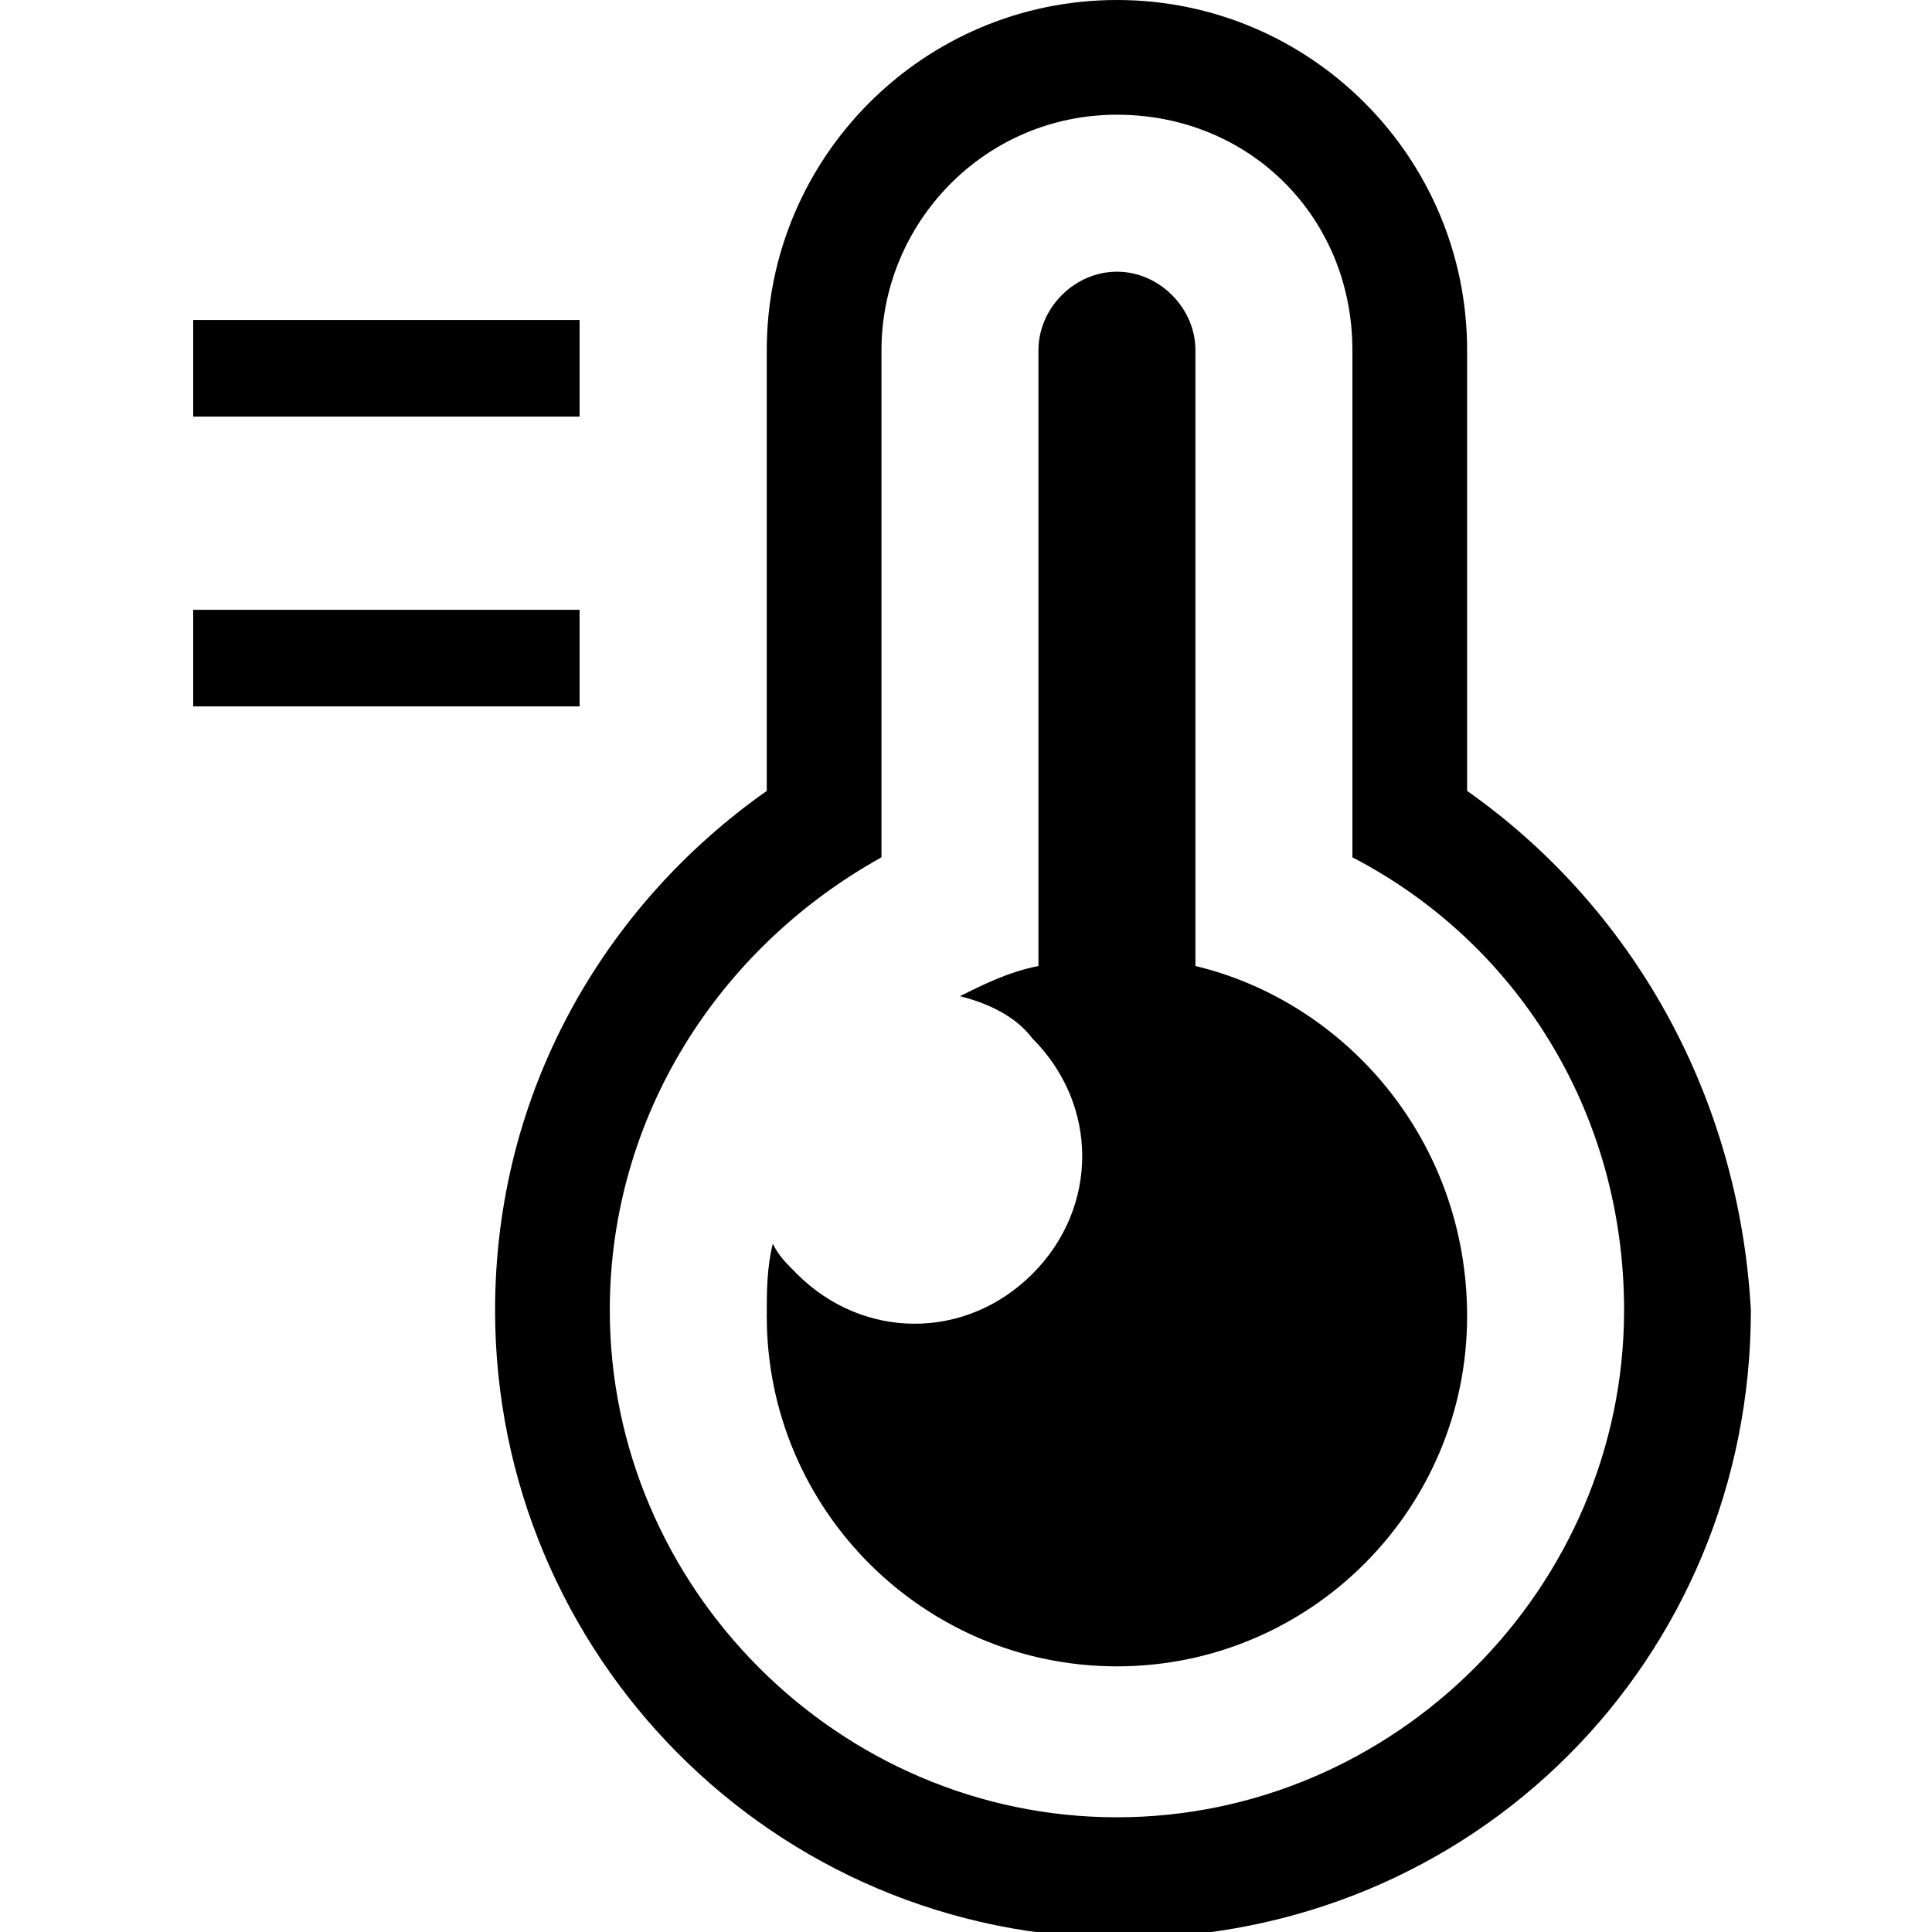 <svg id="li-thermometer" xmlns="http://www.w3.org/2000/svg" viewBox="0 0 32 32">
    <path d="M19.8 16V5.8c0-.7-.6-1.3-1.3-1.3-.7 0-1.3.6-1.3 1.3V16c-.5.1-.9.3-1.3.5.4.1.9.3 1.2.7 1.1 1.1 1.1 2.8 0 3.9s-2.8 1.1-3.9 0c-.2-.2-.3-.3-.4-.5-.1.4-.1.8-.1 1.2 0 3.2 2.6 5.8 5.8 5.8 3.2 0 5.8-2.6 5.8-5.8 0-2.9-2-5.2-4.5-5.8zM3.2 5.3h6.4v1.6H3.2zm0 4.8h6.4v1.6H3.2z"/>
    <path d="M24.3 13.1V5.8c0-3.2-2.6-5.8-5.8-5.8-3.2 0-5.8 2.6-5.8 5.8v7.3c-2.7 1.9-4.5 5-4.5 8.6 0 5.7 4.6 10.4 10.4 10.4S29 27.5 29 21.7c-.2-3.6-2-6.7-4.7-8.6zm-5.8 17c-4.6 0-8.4-3.8-8.4-8.4 0-3.2 1.8-6 4.5-7.5V5.8c0-2.1 1.7-3.9 3.9-3.9s3.9 1.7 3.9 3.9v8.4c2.7 1.4 4.5 4.2 4.5 7.5 0 4.6-3.8 8.4-8.4 8.4z"/>
</svg>
